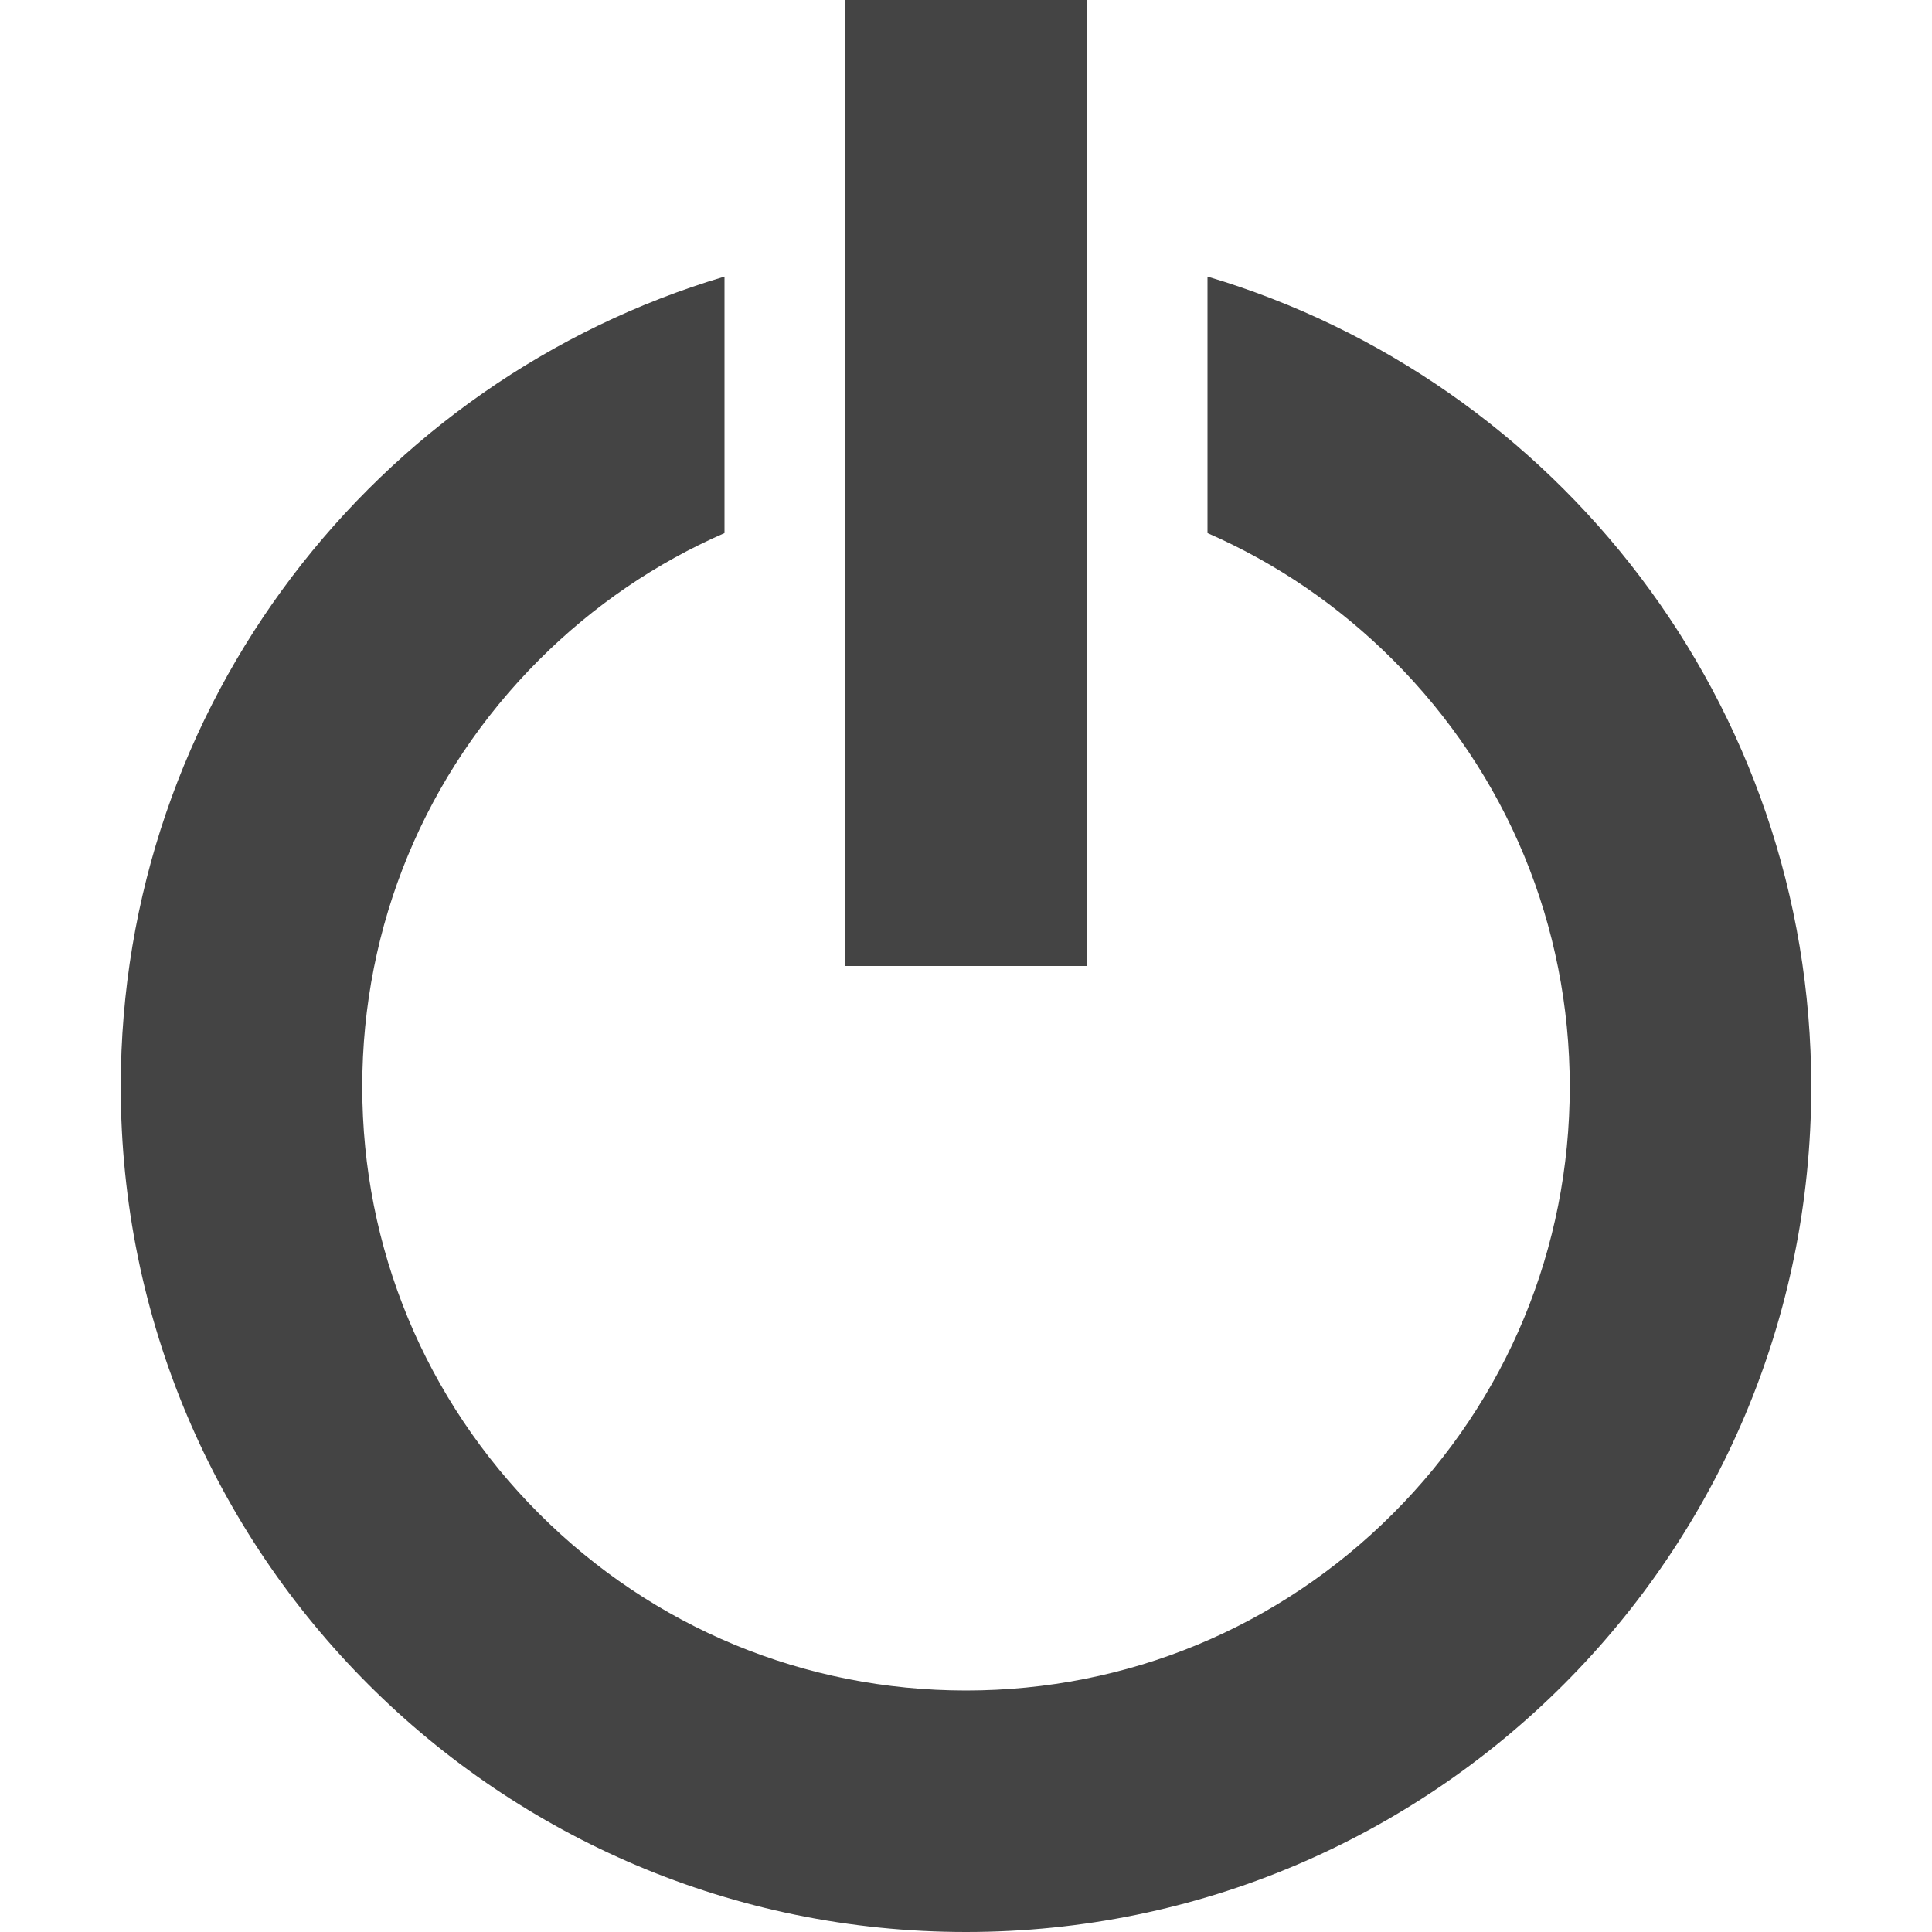 <?xml version="1.0" encoding="utf-8"?>
<!-- Generated by IcoMoon.io -->
<!DOCTYPE svg PUBLIC "-//W3C//DTD SVG 1.1//EN" "http://www.w3.org/Graphics/SVG/1.1/DTD/svg11.dtd">
<svg version="1.1" xmlns="http://www.w3.org/2000/svg" xmlns:xlink="http://www.w3.org/1999/xlink" width="64" height="64" viewBox="0 0 64 64">
<path d="M40 9.162v8.497c2.263 0.988 4.344 2.401 6.142 4.199 3.778 3.777 5.858 8.8 5.858 14.142s-2.080 10.365-5.858 14.142c-3.777 3.777-8.8 5.858-14.142 5.858s-10.365-2.080-14.142-5.858c-3.777-3.777-5.858-8.8-5.858-14.142s2.080-10.365 5.858-14.142c1.798-1.798 3.879-3.211 6.142-4.199v-8.497c-11.566 3.443-20 14.155-20 26.838 0 15.464 12.536 28 28 28s28-12.536 28-28c0-12.684-8.434-23.396-20-26.838zM28 0h8v32h-8z" fill="#444444"></path>
</svg>

